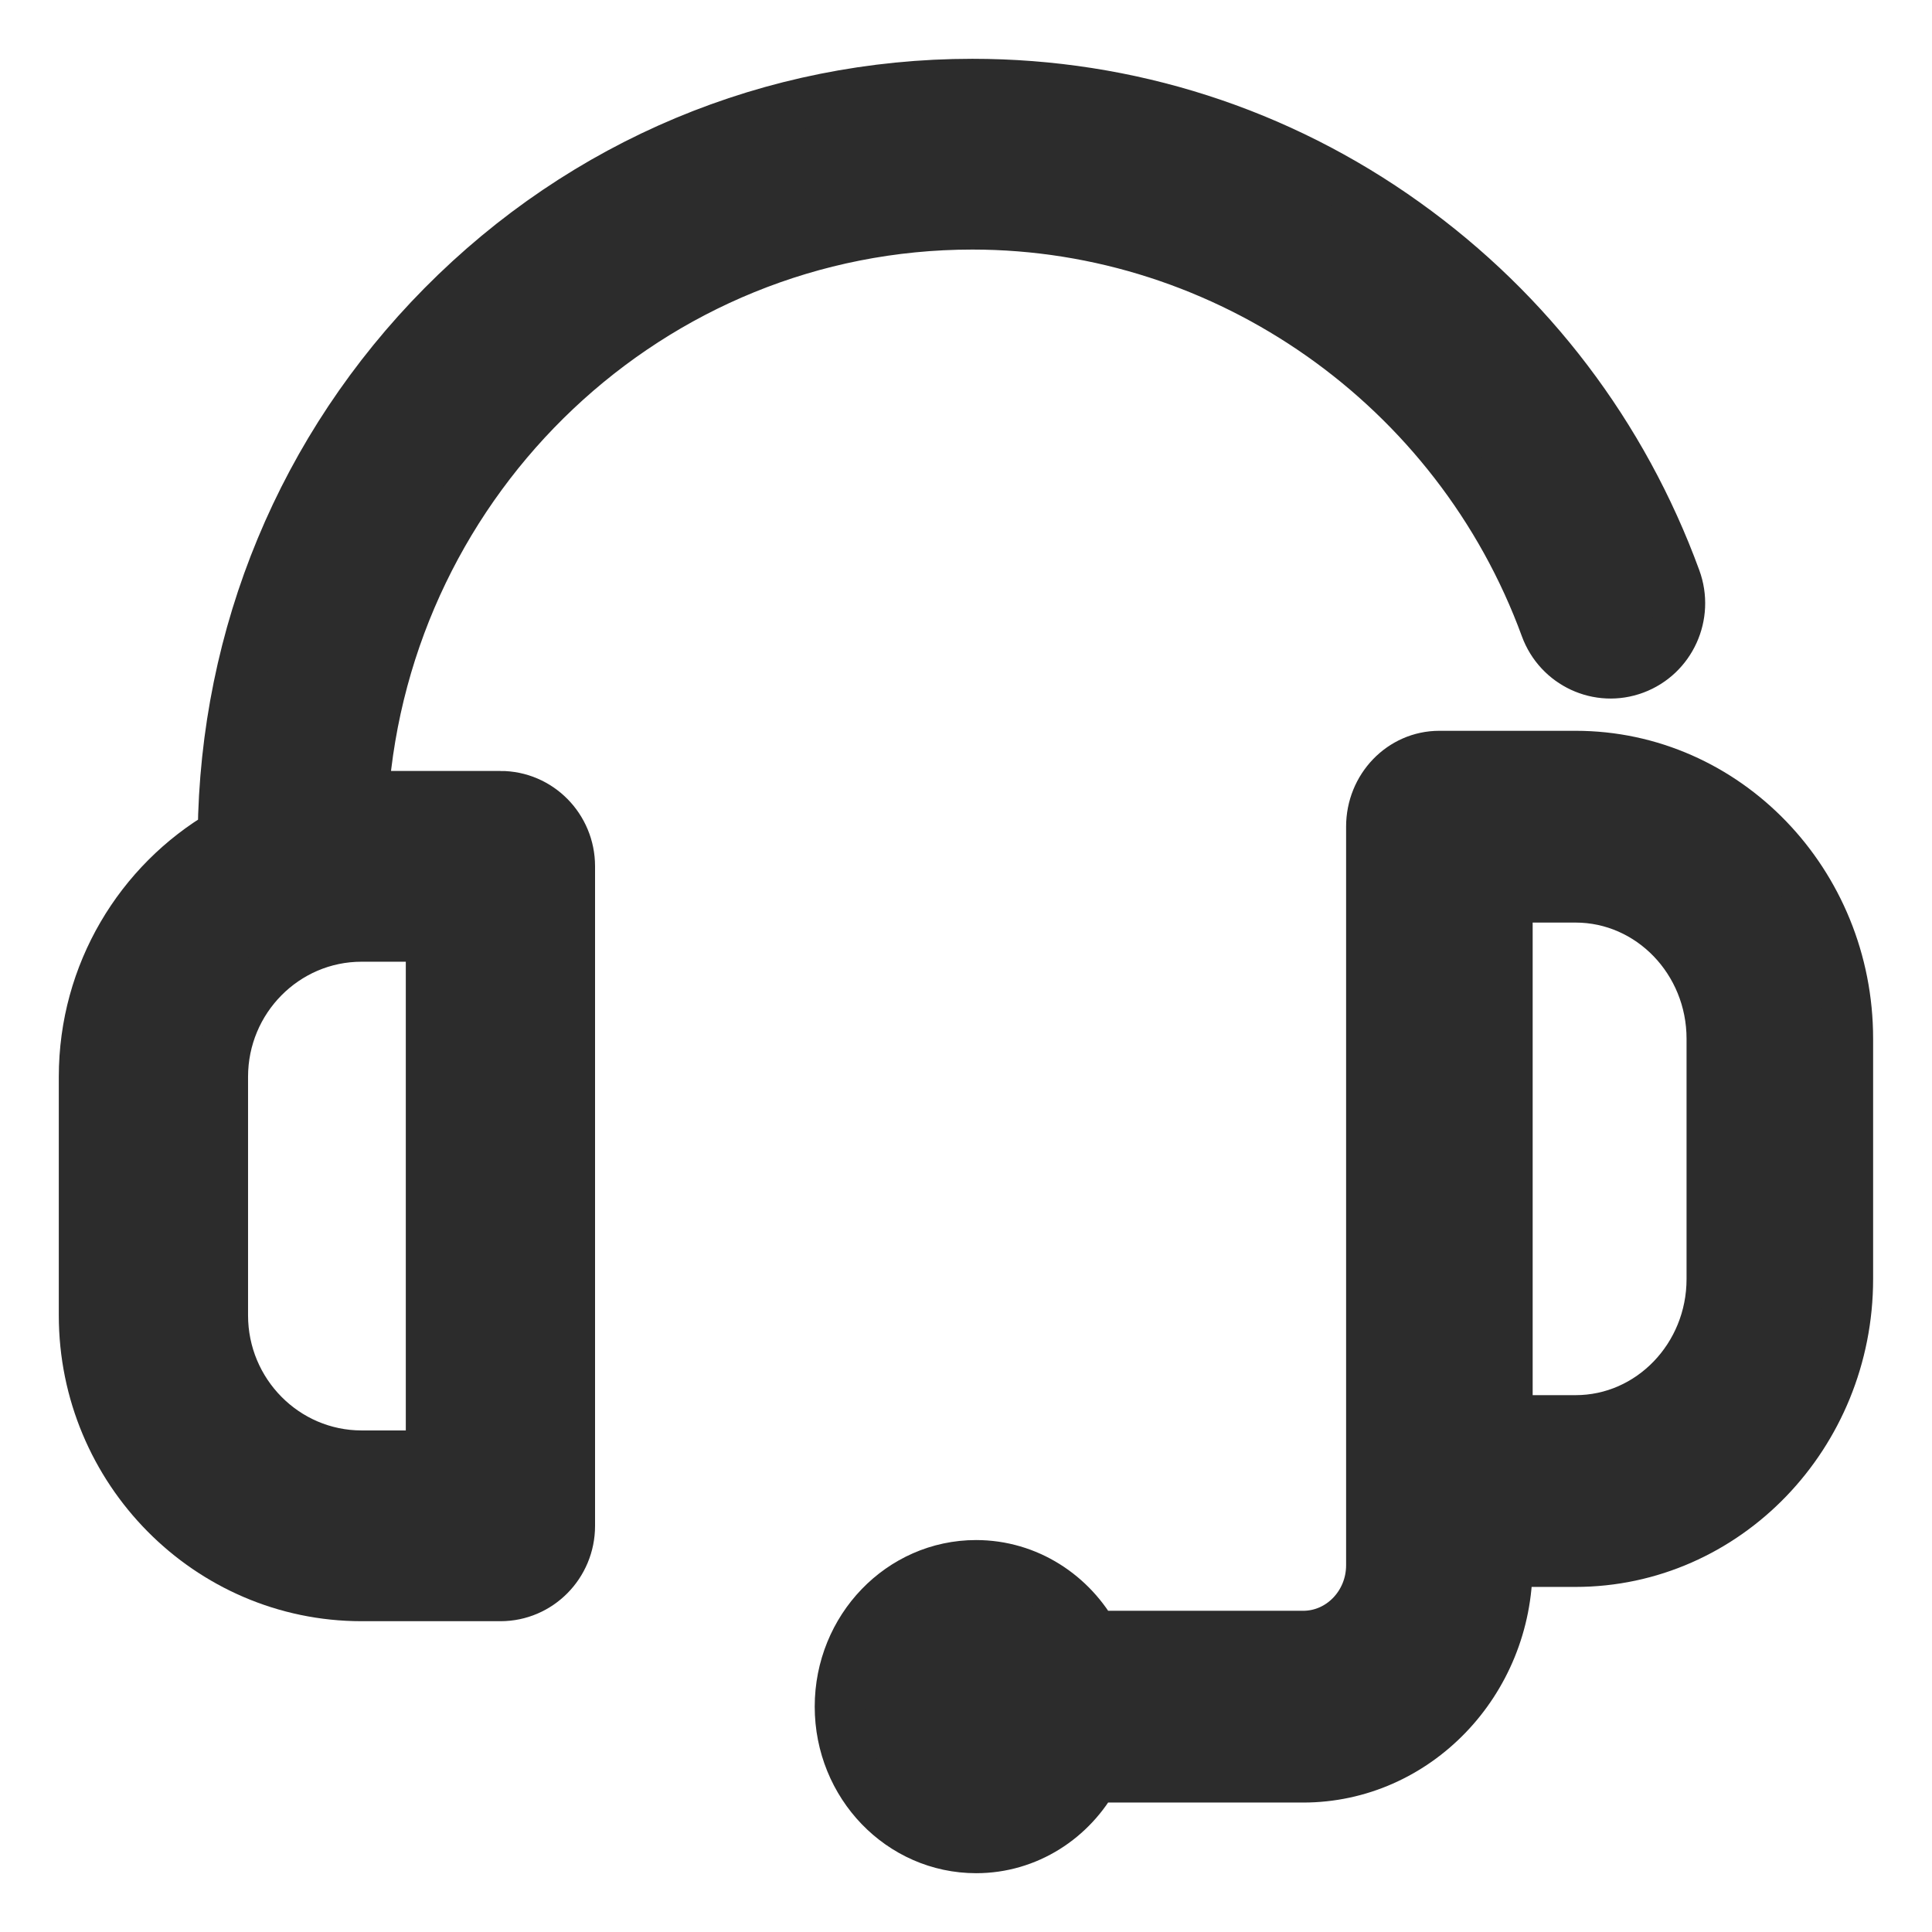 <svg xmlns="http://www.w3.org/2000/svg" width="23" height="23" viewBox="0 0 23 23">
    <g fill="none" fill-rule="evenodd">
        <g fill="#2C2C2C" fill-rule="nonzero" stroke="#2C2C2C" stroke-width=".6">
            <g>
                <path d="M4.958 8.478H3.325c.276-3.8 3.423-6.807 7.251-6.807 3.03 0 5.772 1.929 6.823 4.8.158.432.633.653 1.061.493.428-.16.647-.64.488-1.073-.626-1.711-1.738-3.176-3.217-4.235C14.22.573 12.436 0 10.576 0c-2.383 0-4.624.938-6.31 2.642-1.663 1.682-2.588 3.91-2.612 6.285C.666 9.505 0 10.585 0 11.819v2.84C0 16.5 1.483 18 3.305 18h1.653c.456 0 .826-.374.826-.835V9.313c0-.461-.37-.835-.826-.835zm-.827 7.851h-.826c-.911 0-1.652-.749-1.652-1.67v-2.84c0-.921.74-1.67 1.652-1.67h.826v6.18z" transform="translate(-131 -216) translate(132 217)"/>
                <path d="M17.757 8h-1.622c-.448 0-.81.377-.81.841v8.793c0 .464-.364.842-.811.842H12.04v.026c-.277-.517-.809-.868-1.42-.868-.895 0-1.621.754-1.621 1.683 0 .93.726 1.683 1.622 1.683.61 0 1.142-.35 1.419-.868v.027h2.473c1.34 0 2.432-1.133 2.432-2.525v-.042h.81c1.79 0 3.244-1.51 3.244-3.365v-2.861C21 9.51 19.545 8 17.757 8zm1.621 6.227c0 .927-.727 1.682-1.621 1.682h-.811V9.683h.81c.895 0 1.622.755 1.622 1.683v2.86z" transform="translate(-131 -216) translate(132 217)"/>
            </g>
        </g>
    </g>
</svg>
